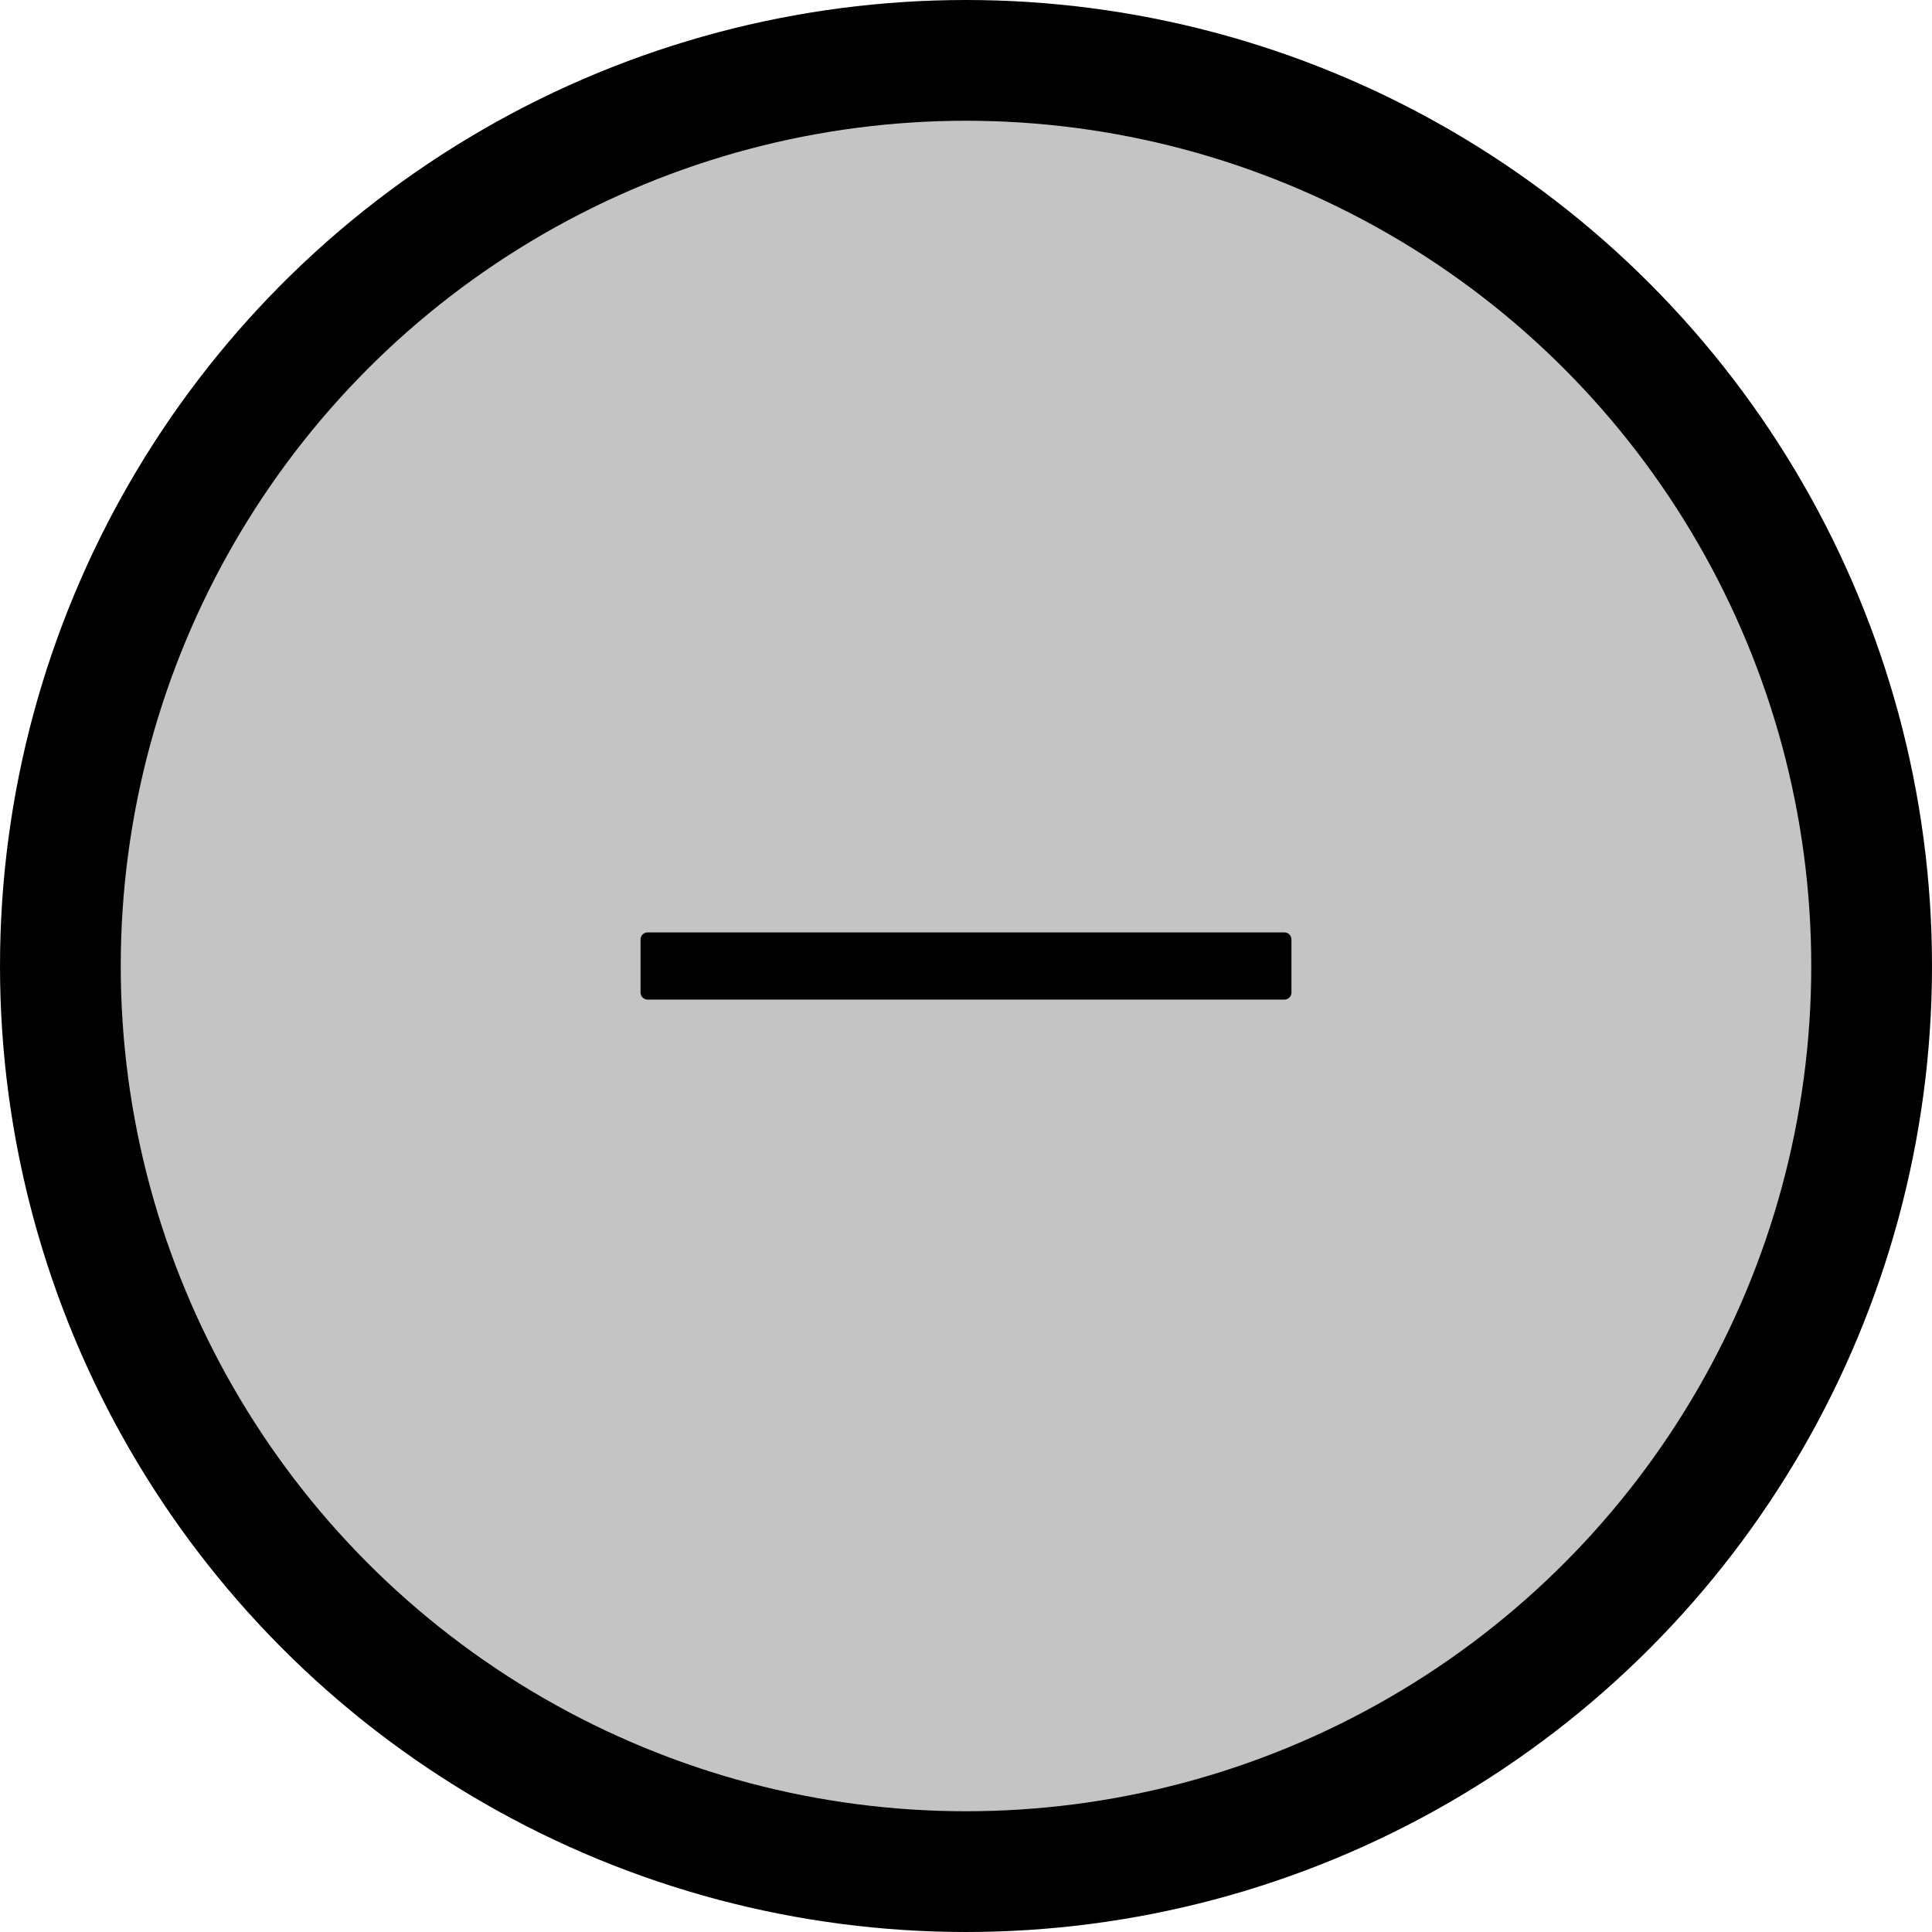 <svg width="64" height="64" viewBox="0 0 64 64" fill="none" xmlns="http://www.w3.org/2000/svg">
<circle cx="32" cy="32" r="30" fill="#C4C4C4" stroke="black" stroke-width="4"/>
<path d="M42.547 30.887H21.453C21.324 30.887 21.219 30.992 21.219 31.121V32.879C21.219 33.008 21.324 33.113 21.453 33.113H42.547C42.676 33.113 42.781 33.008 42.781 32.879V31.121C42.781 30.992 42.676 30.887 42.547 30.887Z" fill="black"/>
</svg>
